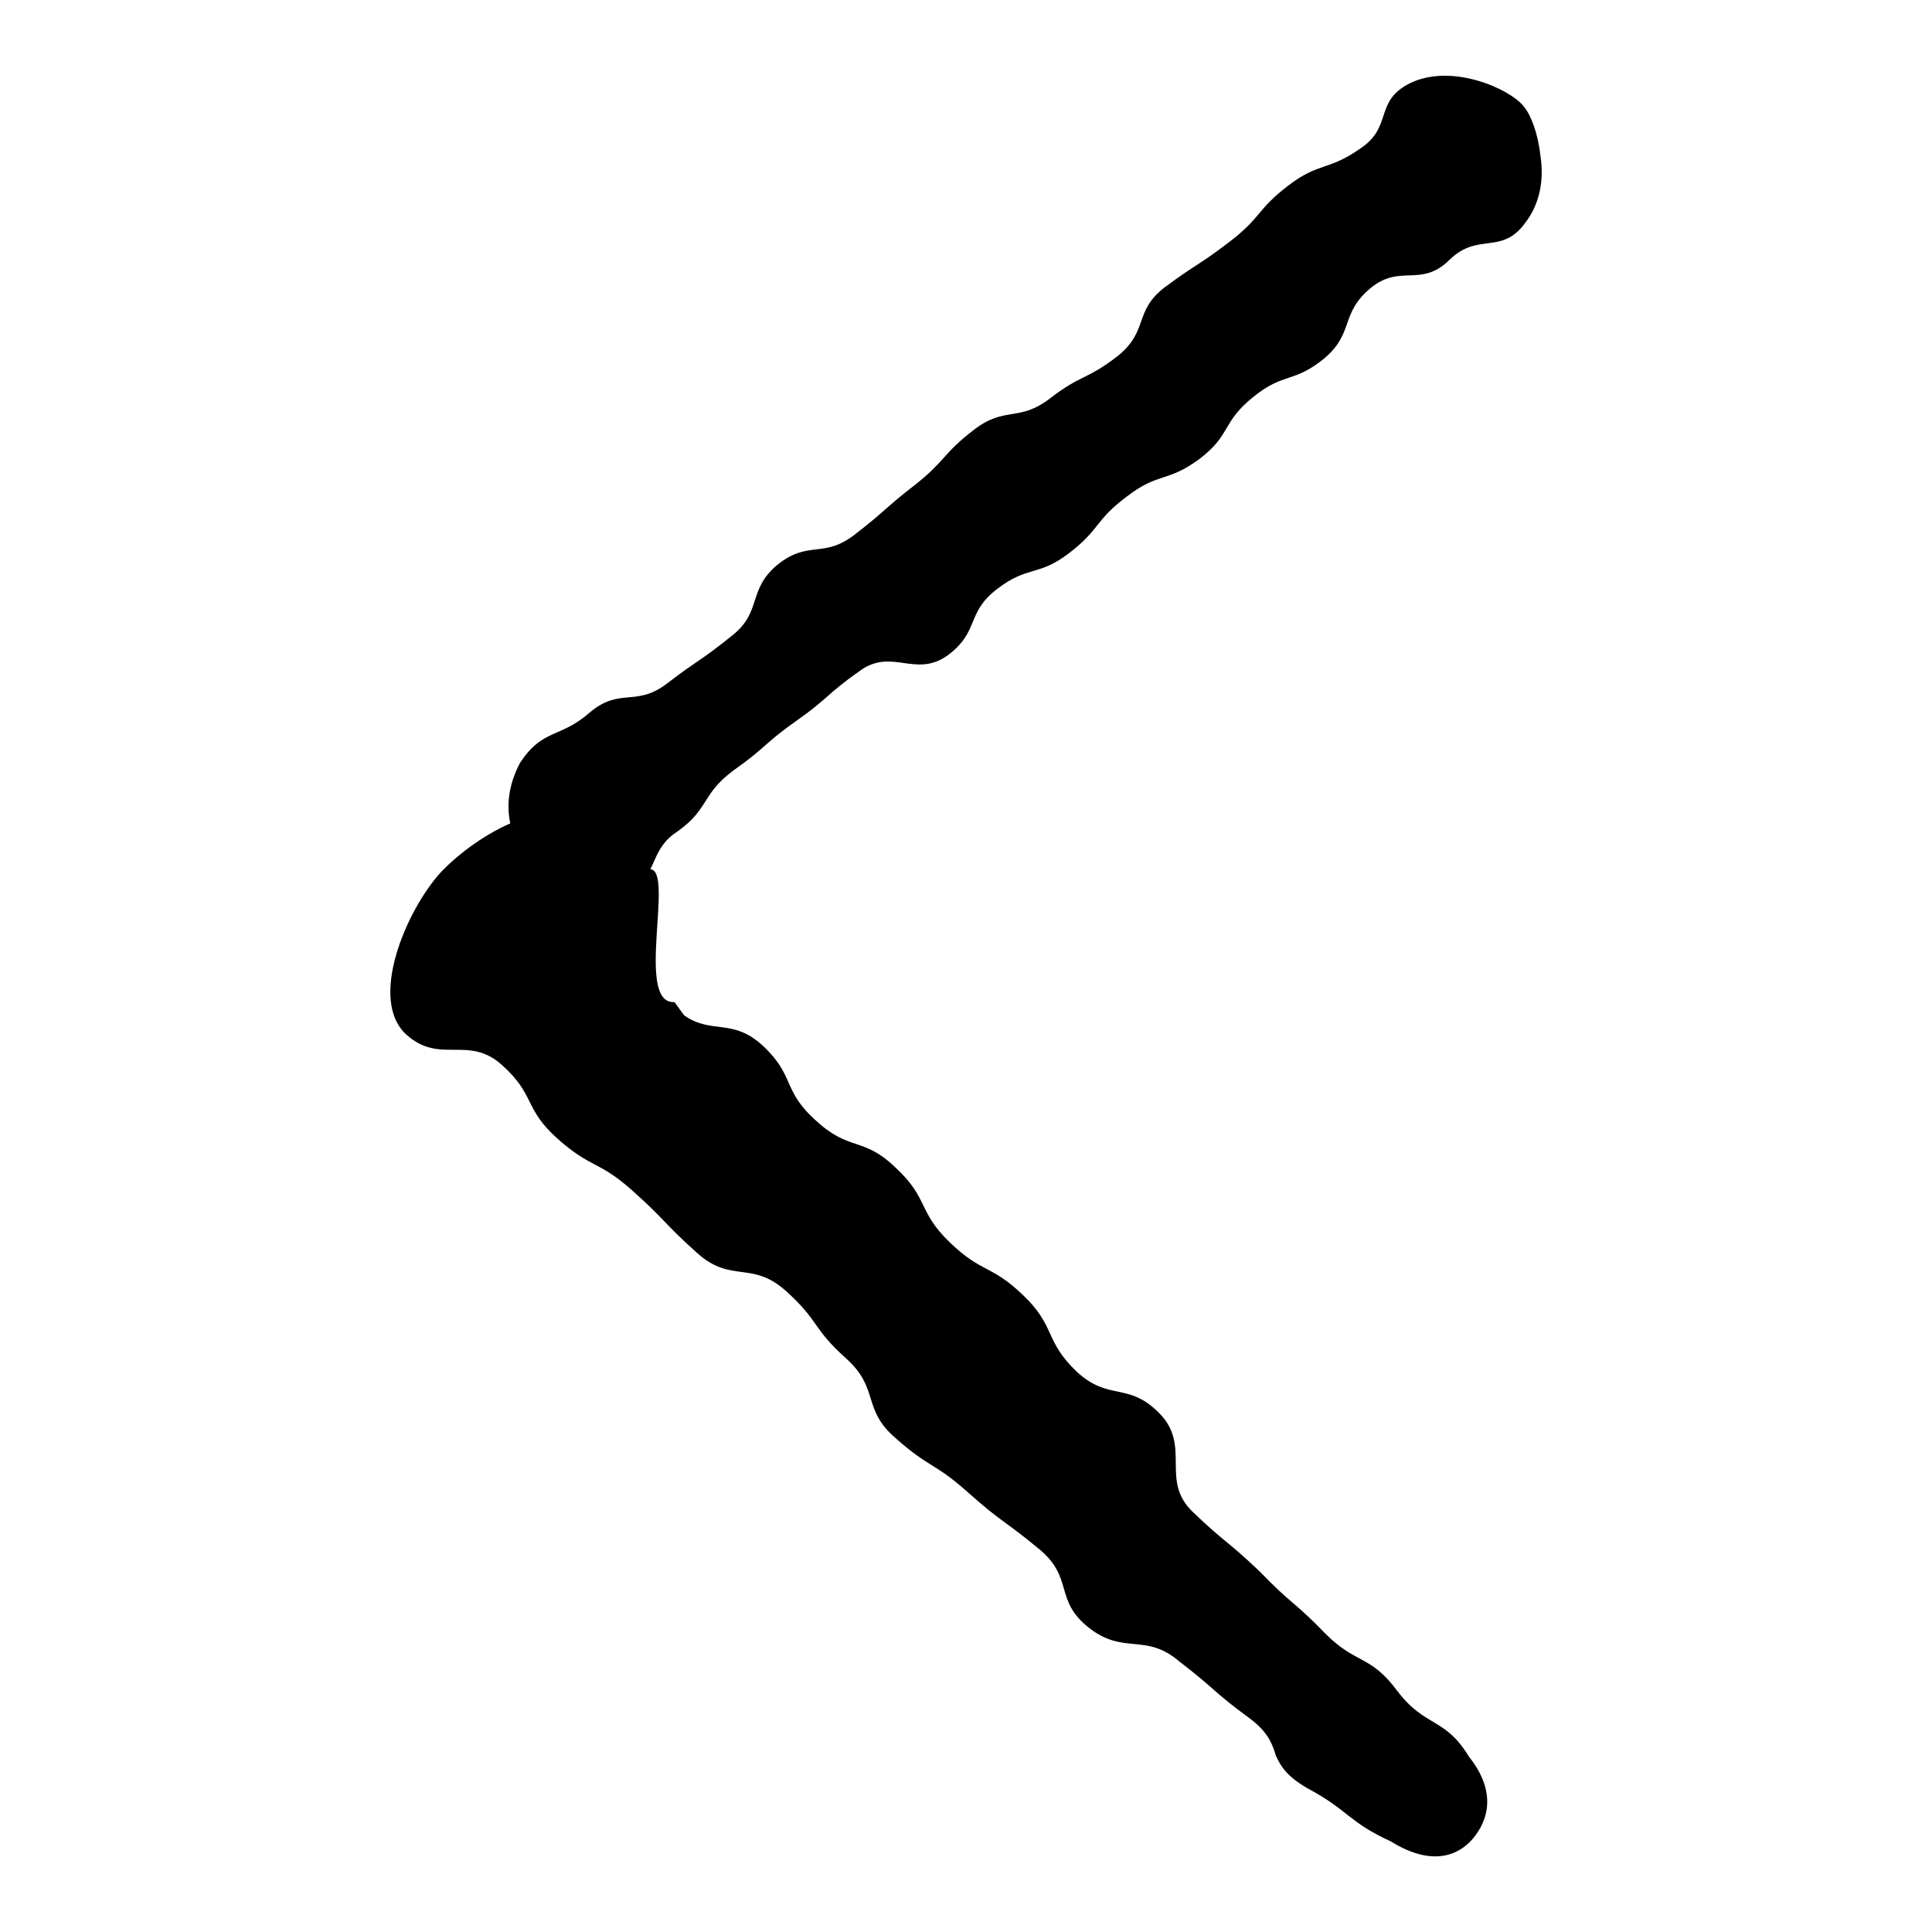 <svg width="16" height="16" viewBox="0 0 16 16" fill="none" xmlns="http://www.w3.org/2000/svg">
  <path  d="M5.586 8.299C5.256 8.319 5.586 7.209 5.386 7.199C5.436 7.099 5.466 6.979 5.606 6.889C5.876 6.699 5.806 6.579 6.076 6.379C6.346 6.189 6.326 6.159 6.596 5.969C6.866 5.779 6.846 5.749 7.116 5.559C7.386 5.359 7.576 5.619 7.846 5.429C8.116 5.229 7.996 5.079 8.256 4.879C8.516 4.679 8.596 4.779 8.856 4.579C9.116 4.379 9.066 4.309 9.336 4.109C9.596 3.909 9.666 3.999 9.936 3.799C10.197 3.599 10.117 3.499 10.377 3.289C10.636 3.079 10.707 3.179 10.966 2.969C11.216 2.759 11.097 2.599 11.347 2.389C11.597 2.179 11.767 2.389 12.007 2.149C12.246 1.919 12.437 2.119 12.636 1.839C12.757 1.679 12.787 1.479 12.757 1.289C12.736 1.099 12.677 0.949 12.617 0.879C12.507 0.739 12.027 0.519 11.677 0.689C11.377 0.839 11.537 1.049 11.267 1.229C10.996 1.419 10.927 1.339 10.666 1.539C10.406 1.739 10.447 1.799 10.187 1.999C9.926 2.199 9.916 2.179 9.646 2.379C9.386 2.579 9.516 2.739 9.256 2.949C8.996 3.149 8.956 3.099 8.696 3.299C8.436 3.499 8.326 3.359 8.066 3.559C7.806 3.759 7.836 3.809 7.586 4.009C7.326 4.209 7.336 4.229 7.076 4.429C6.816 4.629 6.696 4.469 6.436 4.679C6.186 4.889 6.316 5.069 6.056 5.269C5.796 5.479 5.786 5.459 5.526 5.659C5.266 5.859 5.136 5.689 4.886 5.899C4.636 6.119 4.496 6.029 4.306 6.319C4.206 6.509 4.196 6.679 4.226 6.819C3.996 6.919 3.776 7.089 3.646 7.229C3.366 7.539 3.046 8.279 3.366 8.569C3.646 8.819 3.876 8.569 4.156 8.819C4.436 9.069 4.336 9.179 4.616 9.429C4.896 9.679 4.956 9.609 5.236 9.859C5.516 10.109 5.496 10.129 5.776 10.379C6.056 10.629 6.226 10.439 6.506 10.689C6.786 10.939 6.726 10.999 7.006 11.249C7.286 11.499 7.136 11.669 7.416 11.909C7.696 12.159 7.736 12.109 8.016 12.359C8.296 12.609 8.316 12.589 8.606 12.829C8.896 13.069 8.726 13.249 9.016 13.479C9.306 13.709 9.486 13.519 9.766 13.759C10.066 13.989 10.046 14.009 10.347 14.229C10.496 14.339 10.537 14.439 10.566 14.539C10.607 14.629 10.656 14.709 10.826 14.809C11.166 14.989 11.166 15.089 11.517 15.249C11.886 15.479 12.097 15.339 12.187 15.239C12.277 15.139 12.437 14.889 12.166 14.549C11.966 14.219 11.806 14.309 11.576 14.009C11.347 13.699 11.236 13.789 10.976 13.529C10.716 13.259 10.697 13.289 10.437 13.019C10.166 12.759 10.146 12.779 9.876 12.519C9.606 12.259 9.866 11.979 9.606 11.709C9.346 11.439 9.186 11.609 8.916 11.359C8.646 11.099 8.746 10.989 8.476 10.729C8.206 10.469 8.136 10.549 7.866 10.289C7.596 10.029 7.696 9.929 7.416 9.669C7.146 9.409 7.036 9.539 6.756 9.279C6.476 9.029 6.586 8.909 6.316 8.659C6.066 8.429 5.896 8.569 5.666 8.409" fill="currentColor"/>
</svg>
